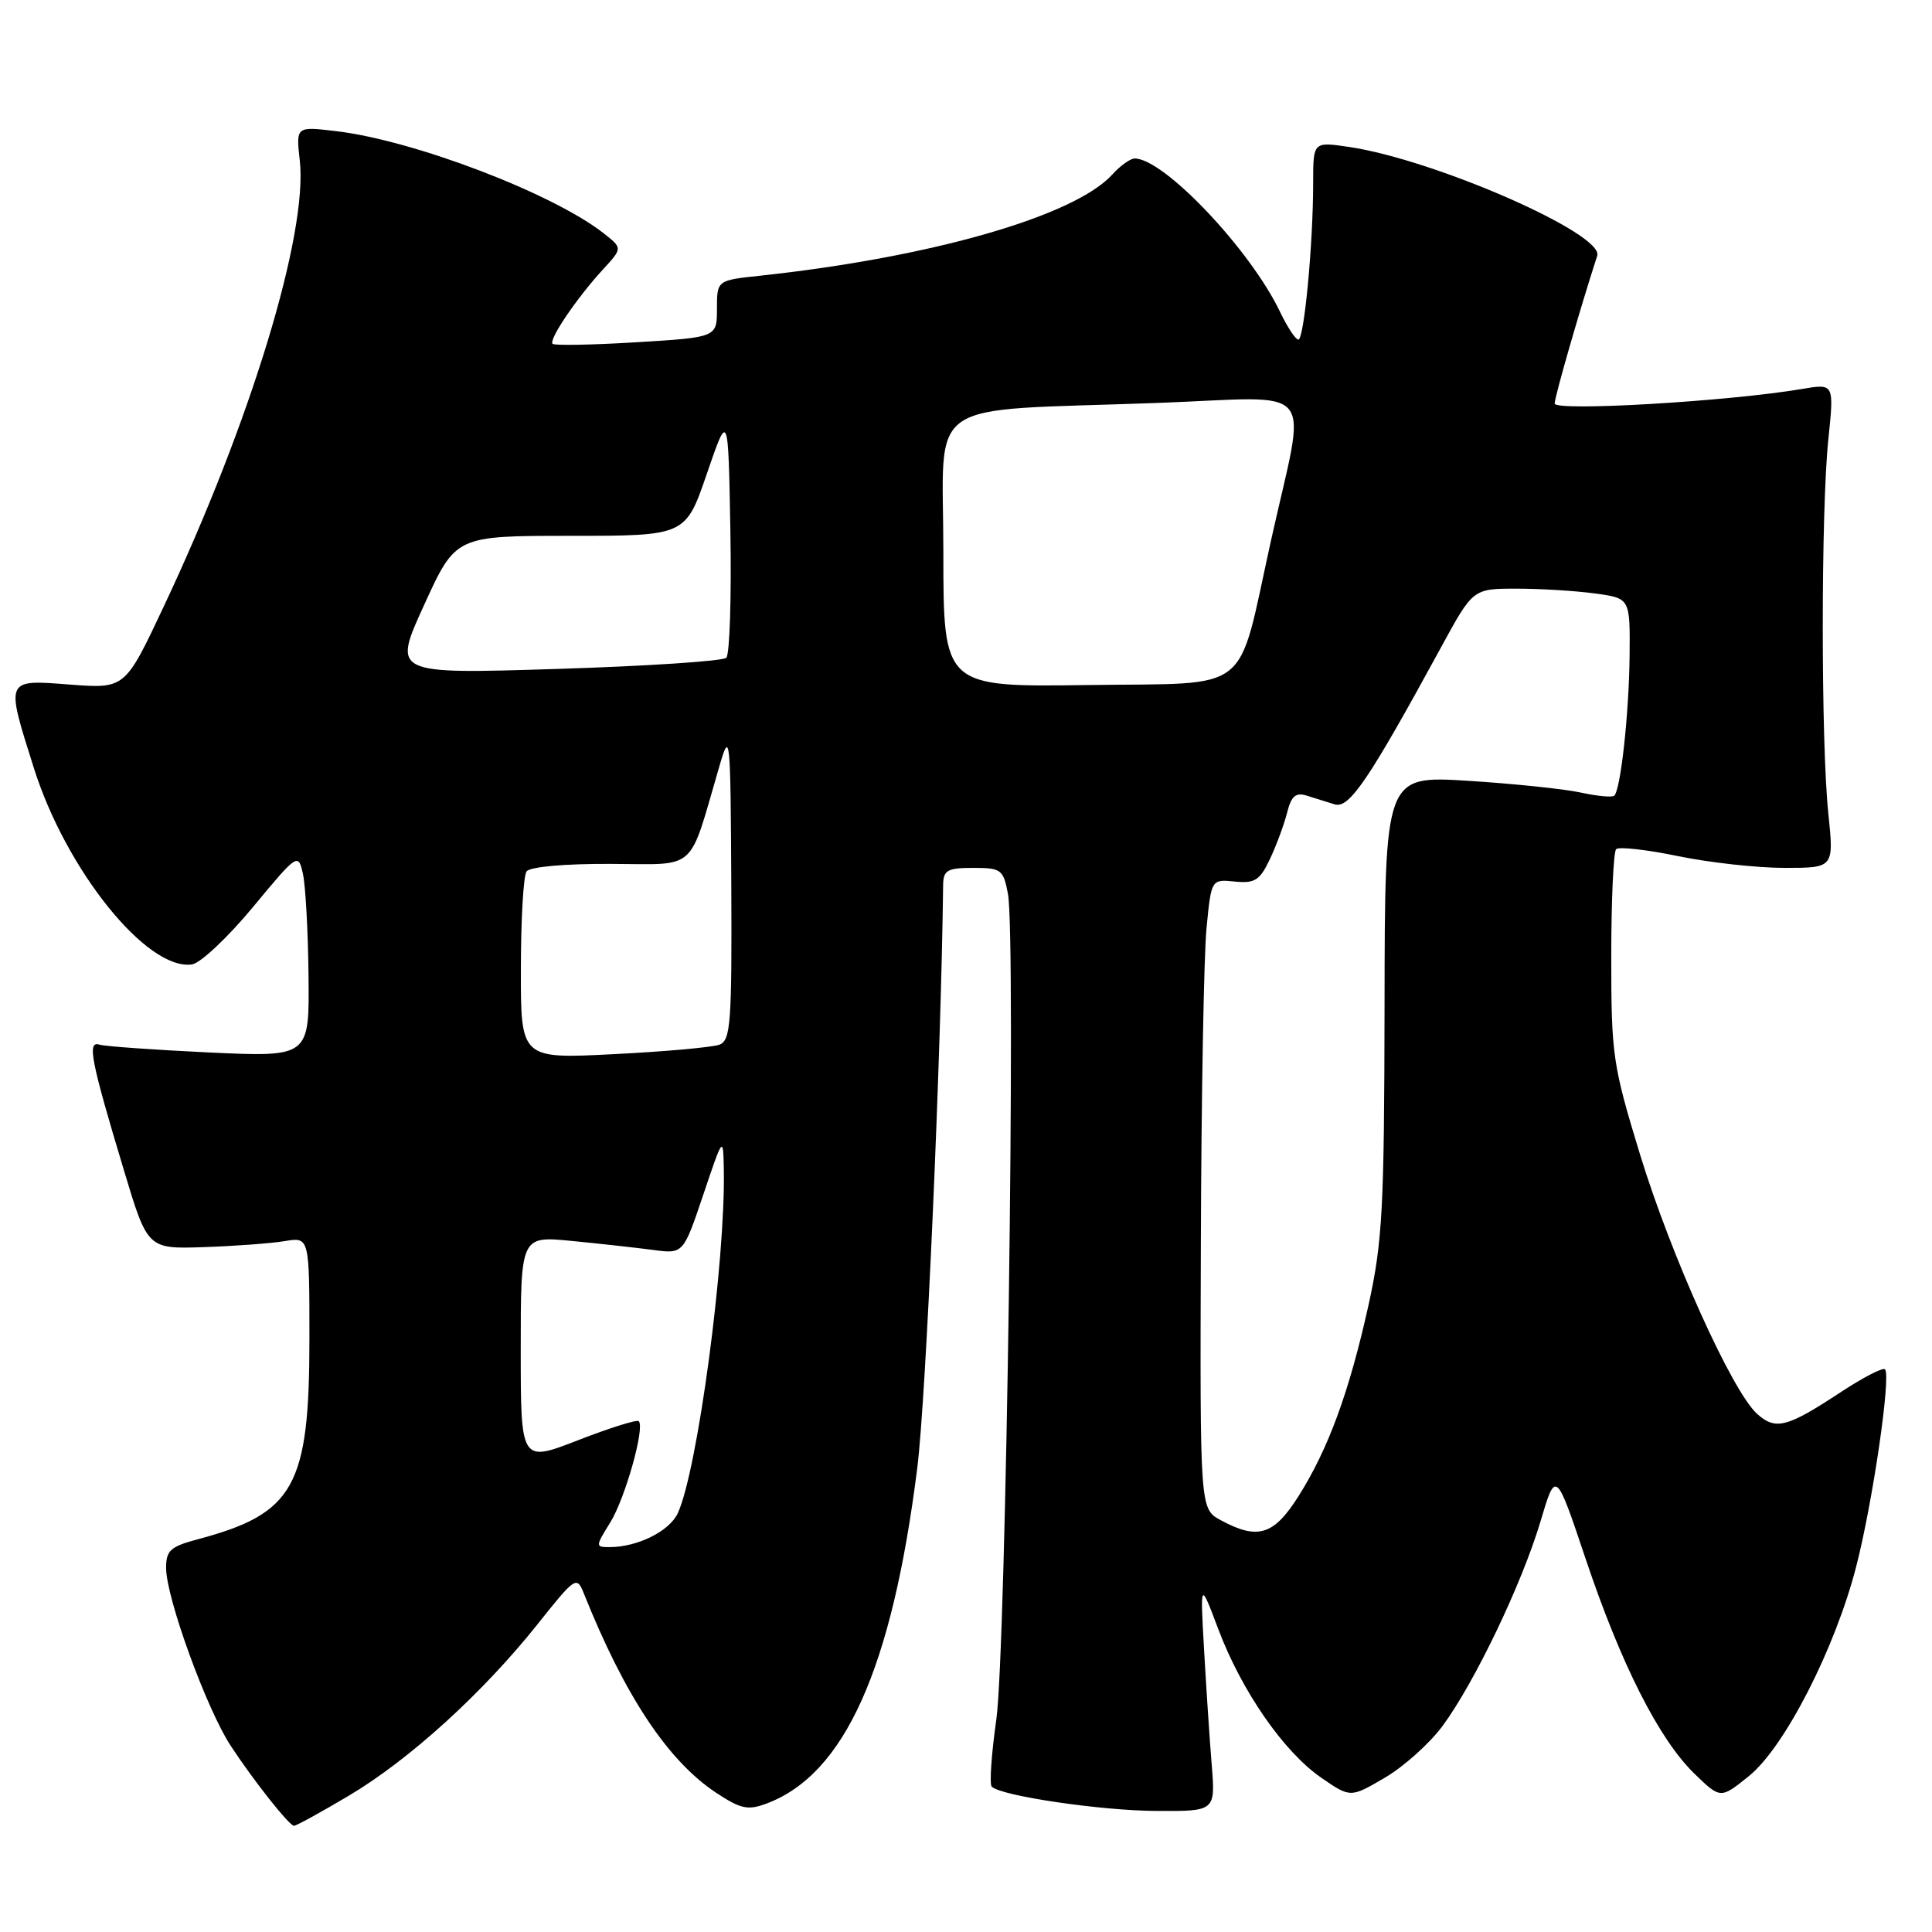 <?xml version="1.0" encoding="UTF-8" standalone="no"?>
<!DOCTYPE svg PUBLIC "-//W3C//DTD SVG 1.1//EN" "http://www.w3.org/Graphics/SVG/1.1/DTD/svg11.dtd" >
<svg xmlns="http://www.w3.org/2000/svg" xmlns:xlink="http://www.w3.org/1999/xlink" version="1.1" viewBox="0 0 256 256">
 <g >
 <path fill="currentColor"
d=" M 46.22 237.94 C 54.25 233.17 63.96 224.34 71.22 215.23 C 76.22 208.94 76.43 208.80 77.35 211.11 C 82.79 224.72 88.49 233.31 94.89 237.55 C 98.17 239.71 99.10 239.91 101.60 238.97 C 111.93 235.08 118.20 221.10 121.54 194.54 C 122.70 185.36 124.70 140.13 124.97 117.25 C 125.00 115.30 125.53 115.00 128.95 115.00 C 132.67 115.00 132.95 115.21 133.56 118.45 C 134.64 124.24 133.31 218.70 132.02 227.83 C 131.37 232.42 131.09 236.43 131.41 236.74 C 132.64 237.97 145.91 239.93 153.28 239.96 C 161.06 240.00 161.06 240.00 160.55 233.75 C 160.27 230.31 159.82 223.45 159.54 218.50 C 159.03 209.50 159.03 209.50 161.43 215.87 C 164.53 224.08 170.07 232.08 175.02 235.52 C 178.94 238.23 178.94 238.23 183.51 235.55 C 186.03 234.07 189.47 230.98 191.16 228.68 C 195.41 222.91 201.65 209.87 204.11 201.64 C 206.15 194.77 206.15 194.77 210.09 206.51 C 214.78 220.50 219.82 230.47 224.53 235.03 C 227.98 238.37 227.98 238.37 231.74 235.34 C 236.47 231.52 243.16 218.45 245.96 207.56 C 248.15 199.05 250.60 182.26 249.77 181.44 C 249.50 181.16 246.85 182.53 243.89 184.48 C 236.78 189.16 235.27 189.55 232.82 187.34 C 229.52 184.36 221.45 166.47 217.32 153.00 C 213.69 141.11 213.50 139.83 213.50 126.83 C 213.50 119.32 213.79 112.87 214.15 112.52 C 214.50 112.17 218.19 112.58 222.35 113.44 C 226.51 114.30 232.86 115.00 236.46 115.00 C 243.01 115.00 243.01 115.00 242.26 107.75 C 241.28 98.36 241.28 67.60 242.27 58.16 C 243.03 50.82 243.03 50.82 238.77 51.54 C 229.06 53.19 206.00 54.54 206.00 53.47 C 206.00 52.60 209.38 40.84 211.64 33.89 C 212.58 31.00 190.12 21.15 178.75 19.47 C 174.00 18.77 174.00 18.77 174.00 24.24 C 174.00 32.34 172.80 45.00 172.04 45.00 C 171.67 45.00 170.59 43.36 169.63 41.36 C 165.70 33.10 154.23 21.00 150.35 21.00 C 149.78 21.00 148.45 21.95 147.40 23.11 C 142.41 28.63 123.42 34.09 100.75 36.53 C 95.00 37.14 95.00 37.14 95.00 40.92 C 95.00 44.70 95.00 44.70 84.33 45.35 C 78.47 45.71 73.47 45.80 73.22 45.56 C 72.68 45.01 76.43 39.47 79.91 35.69 C 82.49 32.88 82.49 32.88 80.00 30.92 C 73.25 25.62 54.81 18.58 44.48 17.37 C 39.22 16.75 39.22 16.75 39.72 21.25 C 40.82 30.98 33.20 55.97 21.69 80.38 C 16.57 91.26 16.57 91.26 9.28 90.71 C 0.63 90.05 0.72 89.85 4.49 101.78 C 8.77 115.33 19.50 128.65 25.44 127.79 C 26.55 127.63 30.17 124.23 33.48 120.24 C 39.40 113.09 39.51 113.02 40.13 115.74 C 40.48 117.26 40.82 123.35 40.88 129.29 C 41.00 140.07 41.00 140.07 27.75 139.46 C 20.46 139.11 13.90 138.65 13.17 138.42 C 11.53 137.90 12.02 140.46 16.40 155.00 C 19.55 165.50 19.55 165.50 27.03 165.25 C 31.14 165.11 35.96 164.75 37.75 164.45 C 41.00 163.91 41.00 163.91 41.00 177.43 C 41.00 196.95 38.99 200.55 26.25 203.95 C 22.57 204.93 22.00 205.44 22.01 207.79 C 22.03 211.75 27.37 226.44 30.56 231.31 C 33.55 235.88 38.24 241.81 38.94 241.93 C 39.18 241.97 42.46 240.17 46.22 237.94 Z  M 80.87 201.72 C 82.85 198.50 85.48 189.15 84.64 188.31 C 84.40 188.07 80.79 189.21 76.61 190.83 C 69.00 193.79 69.00 193.79 69.00 178.78 C 69.00 163.77 69.00 163.77 75.75 164.43 C 79.46 164.79 84.31 165.33 86.52 165.62 C 90.54 166.16 90.54 166.16 93.18 158.33 C 95.82 150.50 95.82 150.50 95.91 155.00 C 96.14 167.08 92.44 194.75 89.82 200.49 C 88.73 202.88 84.48 205.00 80.77 205.00 C 78.88 205.00 78.88 204.93 80.87 201.72 Z  M 161.75 201.43 C 159.00 199.94 159.00 199.94 159.12 164.72 C 159.18 145.35 159.52 126.58 159.87 123.00 C 160.50 116.50 160.50 116.50 163.61 116.81 C 166.28 117.08 166.94 116.65 168.28 113.81 C 169.14 111.99 170.16 109.23 170.55 107.67 C 171.10 105.49 171.69 104.97 173.13 105.42 C 174.16 105.74 175.83 106.26 176.84 106.58 C 178.78 107.18 181.32 103.43 190.96 85.75 C 195.18 78.00 195.18 78.00 200.95 78.00 C 204.12 78.00 208.81 78.29 211.36 78.64 C 216.00 79.27 216.00 79.27 215.93 86.89 C 215.85 94.54 214.76 104.57 213.90 105.43 C 213.65 105.68 211.66 105.50 209.47 105.02 C 207.29 104.54 200.55 103.84 194.50 103.46 C 183.50 102.78 183.50 102.78 183.46 133.14 C 183.42 160.22 183.19 164.53 181.32 173.00 C 178.77 184.48 176.00 192.03 172.03 198.30 C 168.77 203.44 166.65 204.08 161.75 201.43 Z  M 69.02 128.40 C 69.02 121.86 69.36 116.03 69.77 115.47 C 70.19 114.86 74.83 114.44 80.91 114.47 C 92.57 114.50 91.16 115.77 95.33 101.50 C 96.73 96.70 96.80 97.34 96.90 117.14 C 96.99 135.50 96.82 137.86 95.34 138.42 C 94.43 138.77 88.13 139.34 81.34 139.68 C 69.00 140.31 69.00 140.31 69.02 128.40 Z  M 125.00 73.15 C 125.00 52.35 121.85 54.55 153.39 53.39 C 175.02 52.60 173.14 50.30 168.39 71.73 C 163.83 92.33 166.22 90.46 144.15 90.77 C 125.00 91.04 125.00 91.04 125.00 73.15 Z  M 56.20 80.16 C 60.38 71.00 60.38 71.00 75.61 71.00 C 90.84 71.00 90.84 71.00 93.67 62.75 C 96.50 54.50 96.50 54.50 96.78 70.42 C 96.93 79.18 96.69 86.71 96.24 87.16 C 95.80 87.60 85.66 88.27 73.72 88.64 C 52.01 89.32 52.01 89.32 56.20 80.16 Z "/>
</g>
</svg>